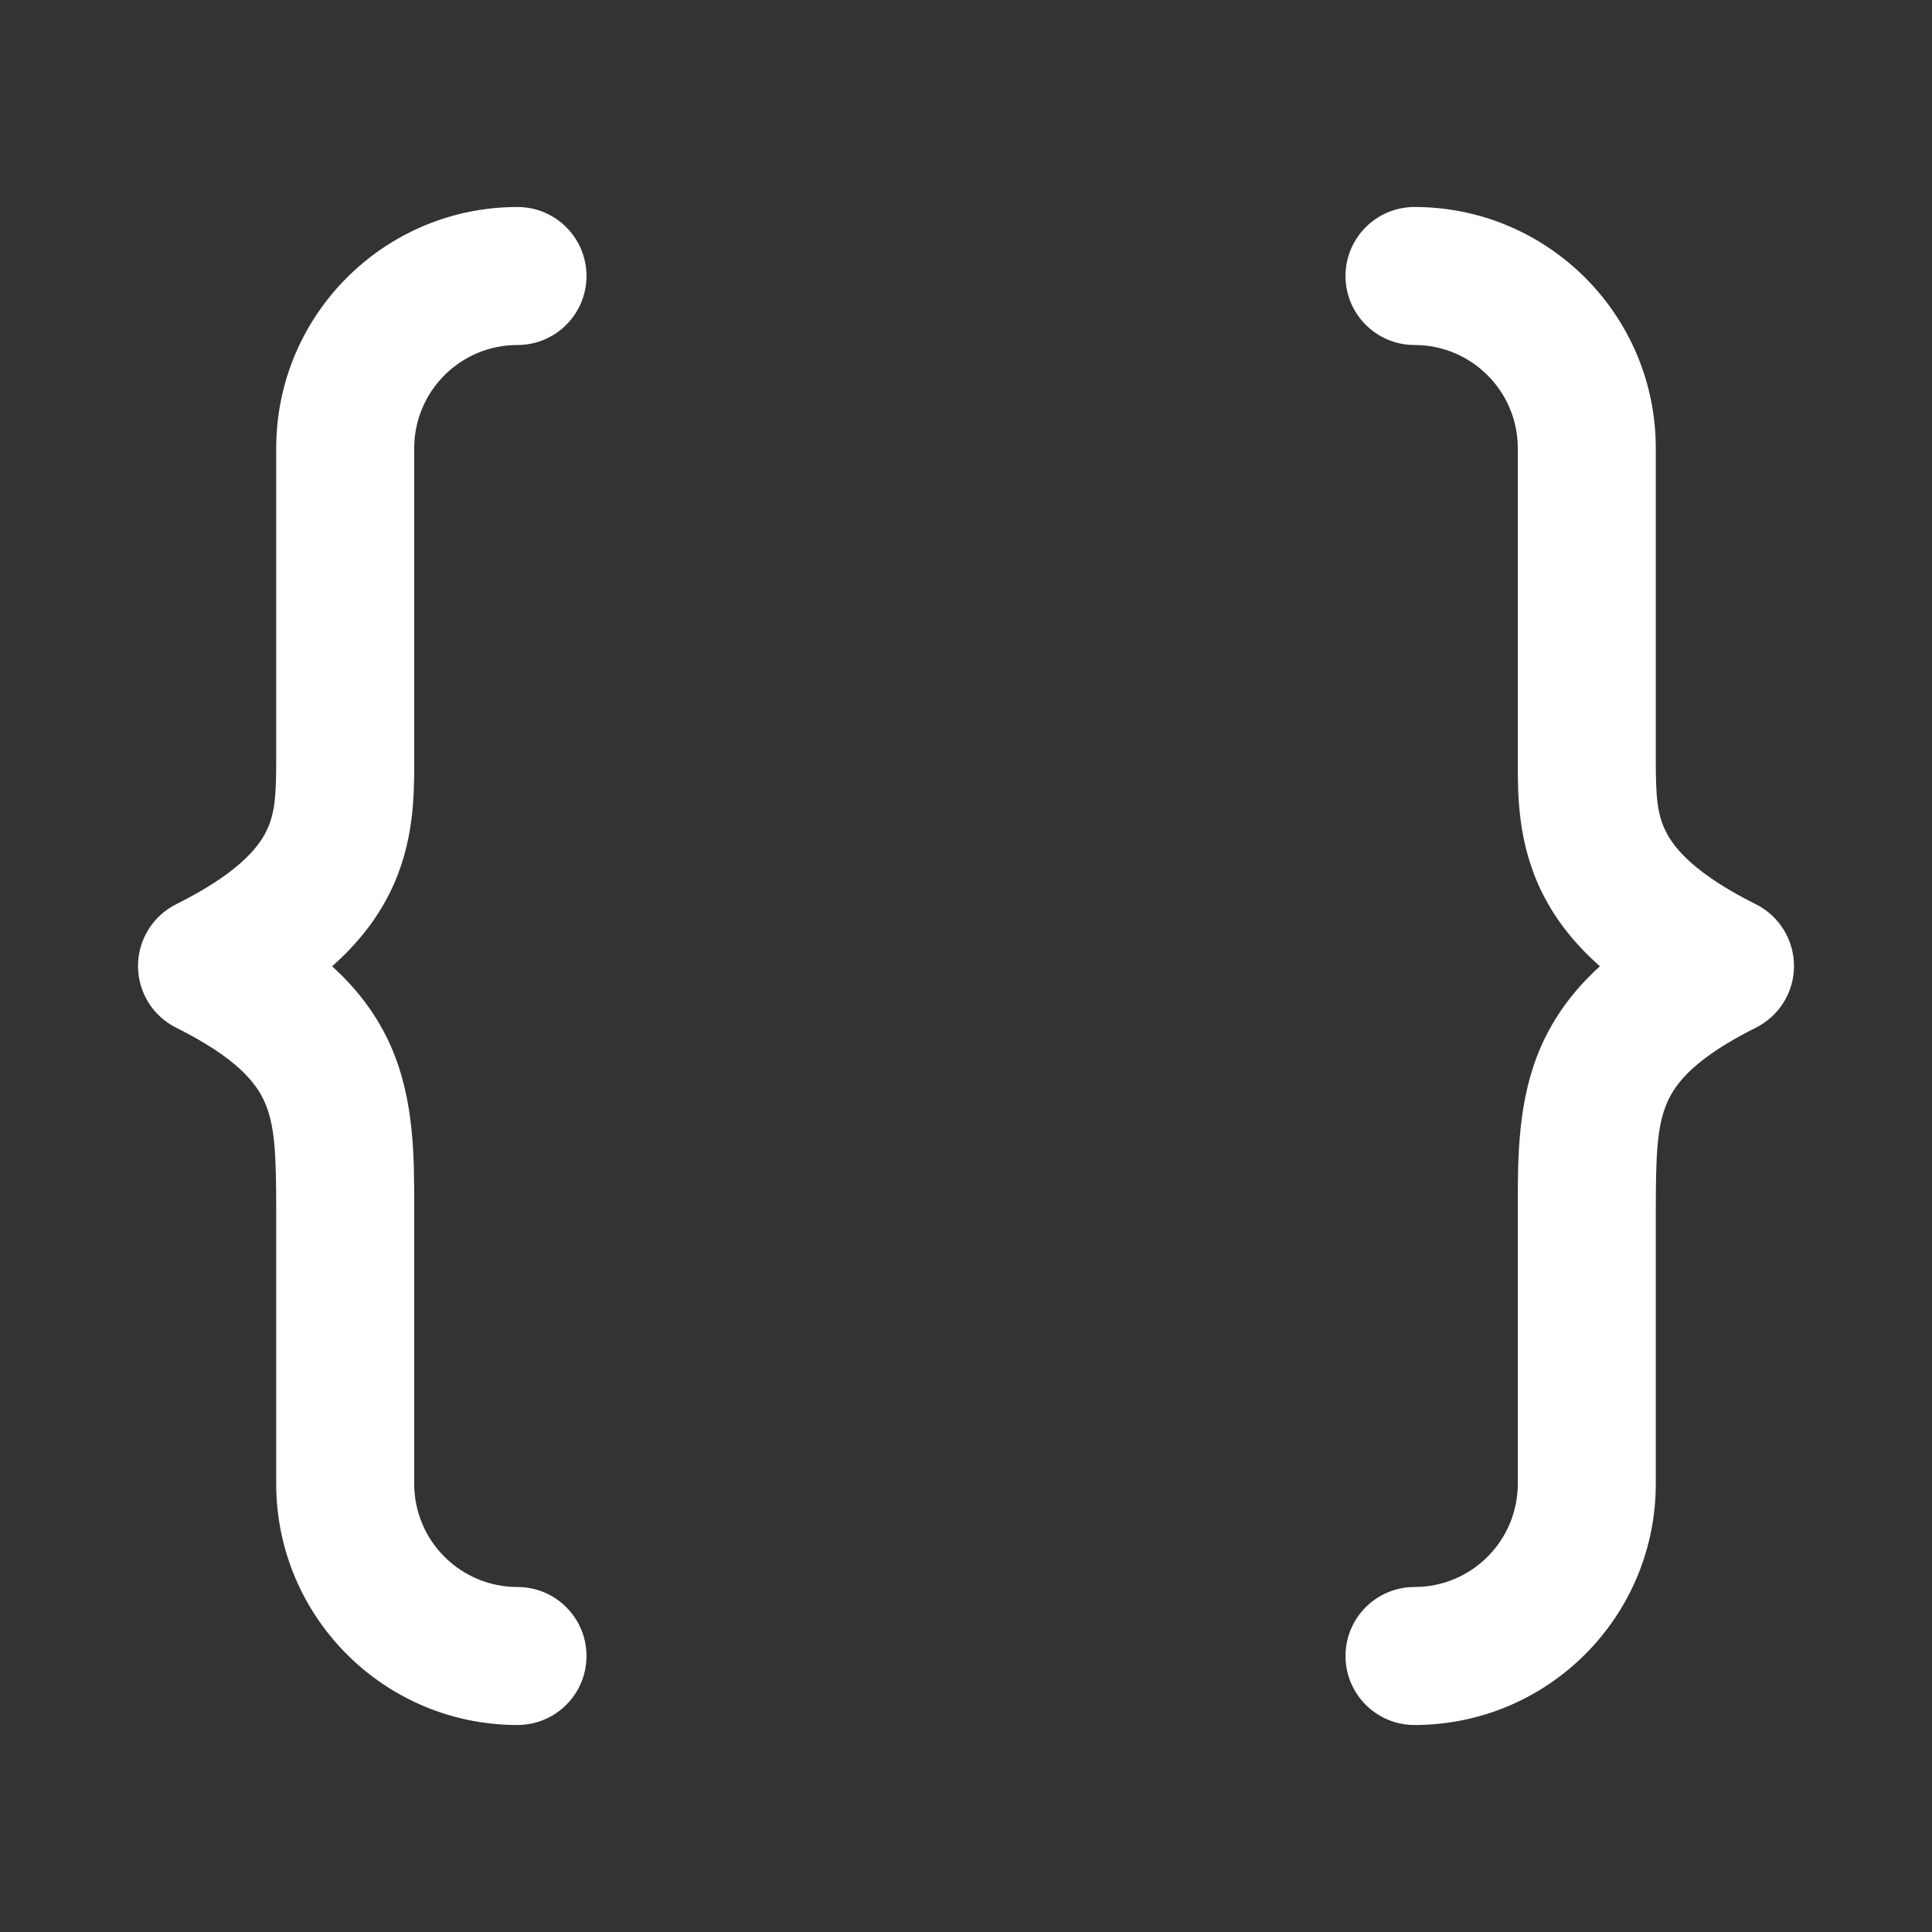 <svg width="28" height="28" viewBox="0 0 28 28" fill="none" xmlns="http://www.w3.org/2000/svg">
<rect x="0" y="0" width="28" height="28" fill="#333333" stroke="none"/>
<path d="M7.5 3C5.568 3 4.003 4.566 4.003 6.497V11C4.003 11.524 3.987 11.792 3.857 12.052C3.737 12.292 3.44 12.662 2.553 13.105C2.214 13.275 2 13.621 2 14C2 14.379 2.214 14.725 2.553 14.894C3.436 15.336 3.713 15.694 3.836 15.973C3.986 16.315 4.003 16.729 4.003 17.565L4.003 21.503C4.003 23.434 5.568 25 7.5 25C8.052 25 8.5 24.552 8.5 24C8.5 23.448 8.052 23 7.5 23C6.673 23 6.003 22.33 6.003 21.503L6.003 17.477C6.003 16.767 6.004 15.936 5.667 15.168C5.474 14.729 5.191 14.347 4.813 14.004C5.18 13.68 5.453 13.331 5.645 12.948C6.004 12.233 6.003 11.526 6.003 11.049L6.003 6.497C6.003 5.67 6.673 5 7.5 5C8.052 5 8.5 4.552 8.5 4C8.5 3.448 8.052 3 7.5 3ZM20.5 3C22.432 3 23.997 4.566 23.997 6.497V11C23.997 11.524 24.012 11.792 24.143 12.052C24.263 12.292 24.56 12.662 25.447 13.105C25.786 13.275 26 13.621 26 14C26 14.379 25.786 14.725 25.447 14.894C24.564 15.336 24.287 15.694 24.164 15.973C24.014 16.315 23.997 16.729 23.997 17.565V21.503C23.997 23.434 22.432 25 20.5 25C19.948 25 19.5 24.552 19.5 24C19.5 23.448 19.948 23 20.5 23C21.327 23 21.997 22.33 21.997 21.503L21.997 17.477C21.997 16.767 21.996 15.936 22.333 15.168C22.526 14.729 22.809 14.347 23.187 14.004C22.82 13.68 22.547 13.331 22.355 12.948C21.996 12.233 21.997 11.526 21.997 11.049L21.997 6.497C21.997 5.67 21.327 5 20.5 5C19.948 5 19.5 4.552 19.5 4C19.5 3.448 19.948 3 20.5 3Z" fill="#ffffff"/>
</svg>
